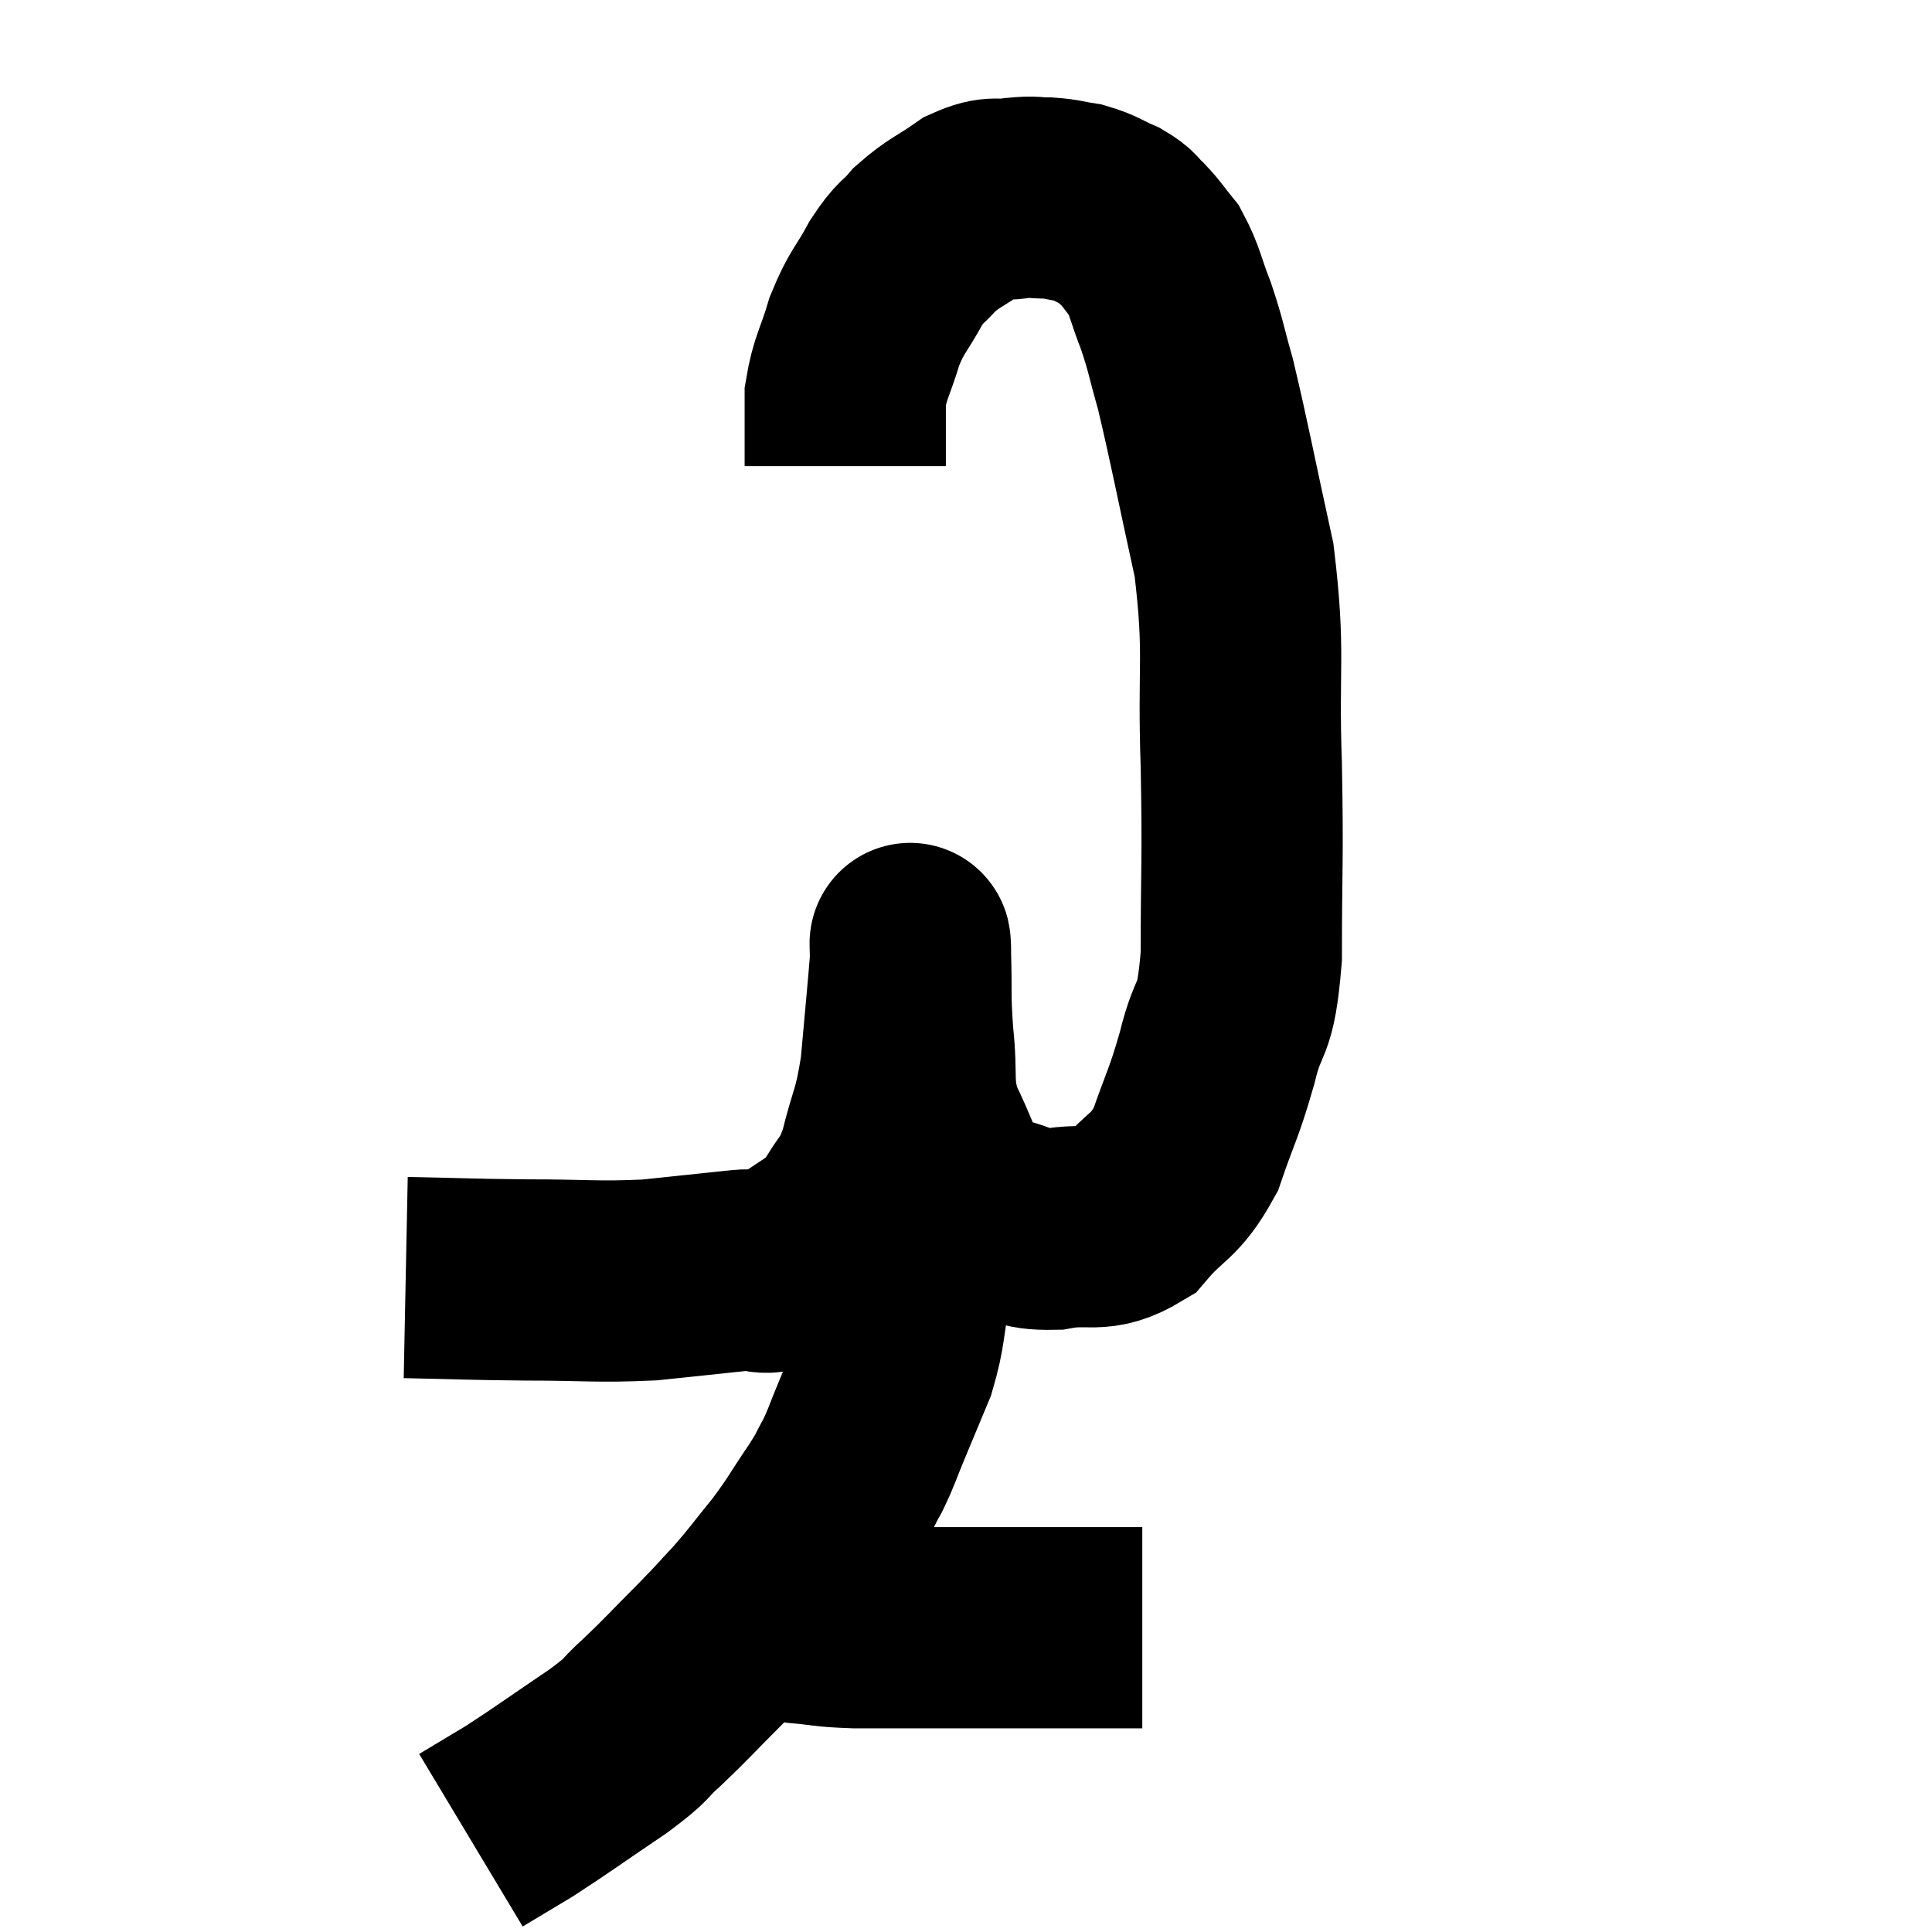<svg width="48" height="48" viewBox="0 0 48 48" xmlns="http://www.w3.org/2000/svg"><path d="M 10.08 31.74 C 11.58 31.77, 11.565 31.785, 13.08 31.8 C 14.61 31.8, 14.805 31.86, 16.14 31.8 C 17.28 31.68, 17.565 31.65, 18.42 31.56 C 18.99 31.5, 18.9 31.77, 19.56 31.44 C 20.31 30.84, 20.49 30.9, 21.06 30.24 C 21.45 29.52, 21.51 29.715, 21.84 28.8 C 22.11 27.69, 22.185 27.81, 22.38 26.58 C 22.5 25.23, 22.56 24.63, 22.62 23.88 C 22.62 23.73, 22.62 23.655, 22.62 23.58 C 22.62 23.58, 22.62 23.55, 22.62 23.58 C 22.62 23.64, 22.605 23.16, 22.62 23.7 C 22.65 24.72, 22.605 24.69, 22.68 25.74 C 22.8 26.82, 22.635 26.925, 22.92 27.9 C 23.37 28.77, 23.355 29.055, 23.82 29.64 C 24.3 29.94, 24.195 30.015, 24.78 30.24 C 25.47 30.39, 25.335 30.555, 26.16 30.54 C 27.12 30.36, 27.255 30.675, 28.08 30.18 C 28.77 29.37, 28.92 29.535, 29.46 28.56 C 29.85 27.42, 29.895 27.48, 30.24 26.28 C 30.54 25.02, 30.69 25.575, 30.84 23.76 C 30.84 21.39, 30.885 21.48, 30.84 19.02 C 30.75 16.47, 30.945 16.29, 30.66 13.92 C 30.18 11.73, 30.06 11.055, 29.7 9.54 C 29.46 8.7, 29.475 8.625, 29.22 7.86 C 28.95 7.17, 28.95 6.99, 28.68 6.48 C 28.41 6.15, 28.395 6.09, 28.14 5.82 C 27.9 5.61, 27.99 5.595, 27.66 5.4 C 27.24 5.22, 27.225 5.16, 26.82 5.04 C 26.43 4.98, 26.43 4.95, 26.04 4.92 C 25.65 4.92, 25.725 4.875, 25.26 4.92 C 24.72 5.01, 24.75 4.845, 24.18 5.1 C 23.58 5.52, 23.46 5.52, 22.98 5.94 C 22.62 6.36, 22.635 6.21, 22.26 6.78 C 21.87 7.5, 21.795 7.455, 21.48 8.22 C 21.24 9.03, 21.12 9.12, 21 9.84 C 21 10.47, 21 10.665, 21 11.1 C 21 11.34, 21 11.46, 21 11.58 L 21 11.58" fill="none" stroke="black" stroke-width="5"></path><path d="M 22.62 29.52 C 22.62 29.97, 22.62 29.805, 22.62 30.42 C 22.62 31.2, 22.71 31.125, 22.62 31.98 C 22.44 32.91, 22.5 33.015, 22.26 33.84 C 21.96 34.56, 21.93 34.635, 21.66 35.28 C 21.42 35.85, 21.42 35.925, 21.18 36.42 C 20.94 36.84, 21.075 36.675, 20.7 37.26 C 20.19 38.01, 20.205 38.055, 19.68 38.76 C 19.14 39.42, 19.11 39.495, 18.6 40.08 C 18.12 40.59, 18.24 40.485, 17.64 41.1 C 16.92 41.82, 16.83 41.94, 16.2 42.54 C 15.66 43.02, 15.945 42.885, 15.12 43.5 C 14.01 44.25, 13.755 44.445, 12.9 45 C 12.3 45.36, 12 45.54, 11.7 45.72 C 11.7 45.72, 11.7 45.72, 11.7 45.72 C 11.7 45.72, 11.7 45.72, 11.7 45.72 L 11.7 45.72" fill="none" stroke="black" stroke-width="5"></path><path d="M 18.96 40.08 C 19.41 40.2, 19.29 40.23, 19.86 40.32 C 20.55 40.38, 20.43 40.41, 21.24 40.44 C 22.17 40.44, 21.93 40.44, 23.1 40.44 C 24.51 40.44, 24.78 40.44, 25.92 40.44 C 26.79 40.44, 27.075 40.44, 27.66 40.44 C 27.96 40.44, 28.08 40.44, 28.26 40.44 C 28.32 40.44, 28.35 40.44, 28.38 40.44 L 28.38 40.44" fill="none" stroke="black" stroke-width="5"></path></svg>